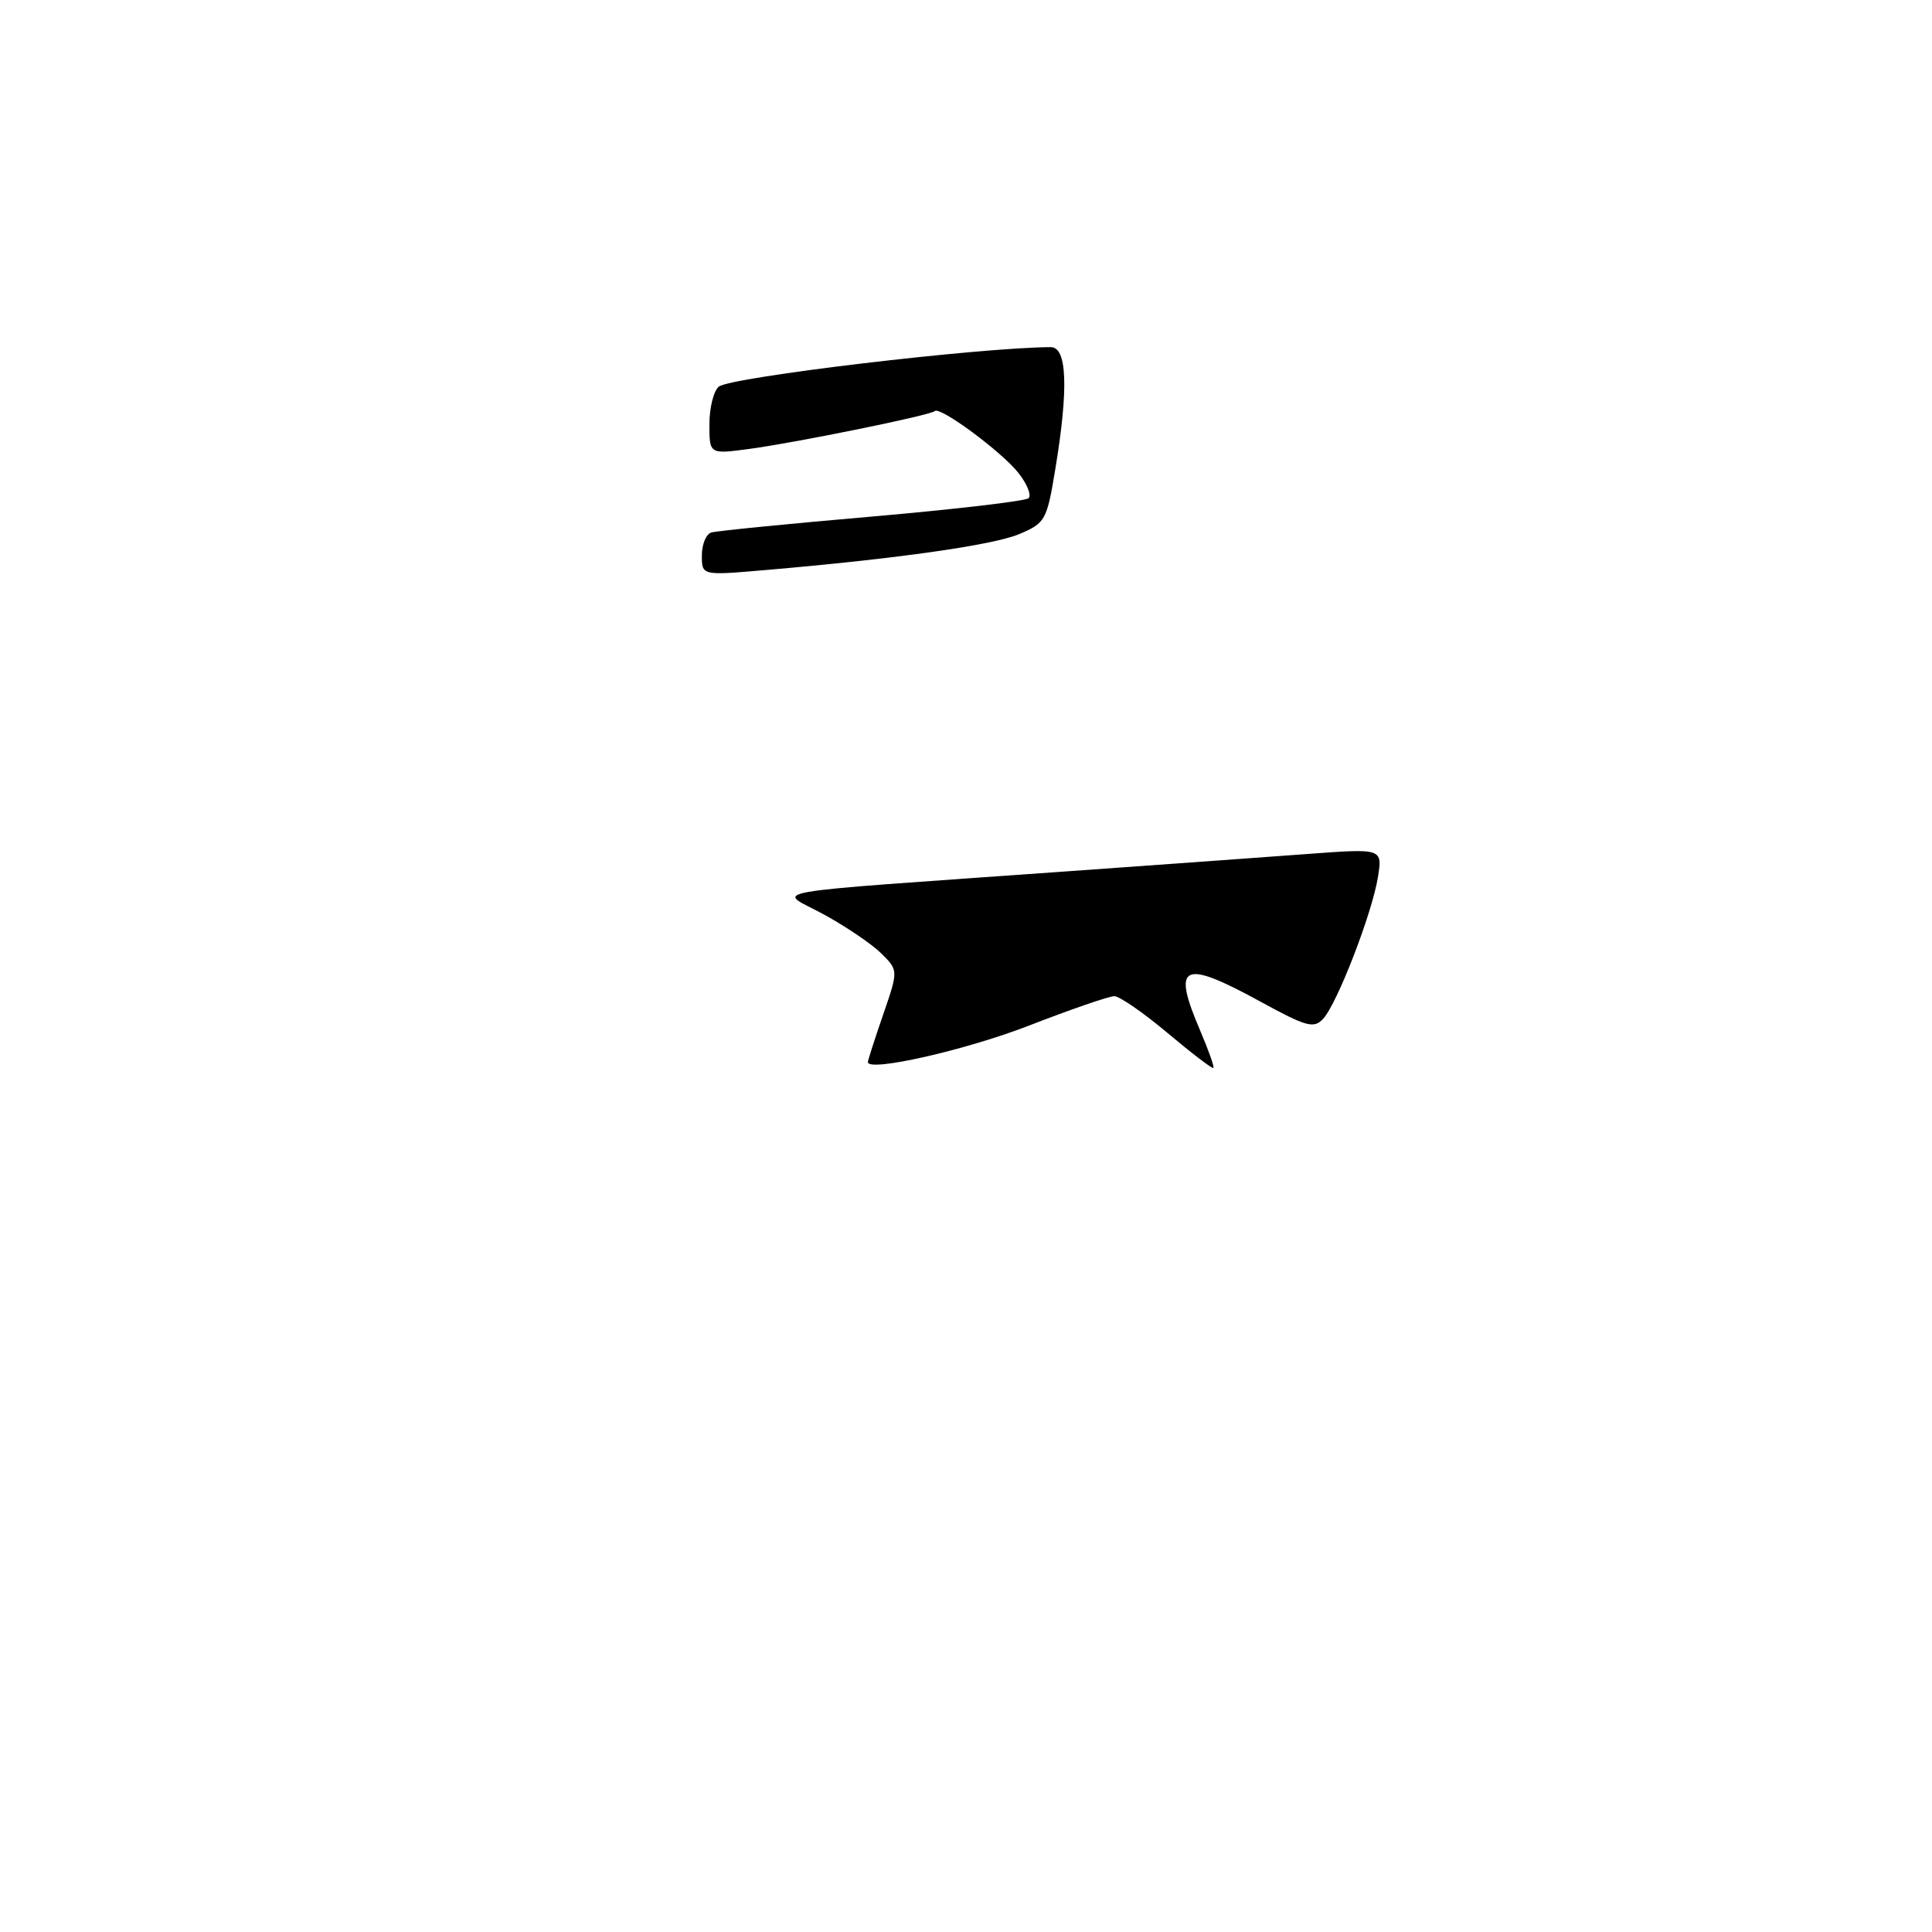 <?xml version="1.0" encoding="UTF-8" standalone="no"?>
<!DOCTYPE svg PUBLIC "-//W3C//DTD SVG 1.1//EN" "http://www.w3.org/Graphics/SVG/1.1/DTD/svg11.dtd" >
<svg xmlns="http://www.w3.org/2000/svg" xmlns:xlink="http://www.w3.org/1999/xlink" version="1.1" viewBox="0 0 256 256">
 <g >
 <path fill="currentColor"
d=" M 154.70 136.87 C 151.51 134.19 148.34 132.00 147.65 132.00 C 146.95 132.00 141.91 133.74 136.44 135.86 C 128.00 139.15 115.00 142.09 115.00 140.73 C 115.00 140.50 115.91 137.67 117.02 134.45 C 119.04 128.58 119.04 128.58 116.77 126.33 C 115.52 125.09 112.08 122.76 109.13 121.15 C 102.99 117.80 99.22 118.47 141.50 115.45 C 153.60 114.59 167.93 113.55 173.34 113.15 C 183.19 112.42 183.19 112.42 182.58 116.24 C 181.81 121.02 177.18 133.00 175.32 135.00 C 174.09 136.32 173.12 136.06 167.07 132.75 C 156.65 127.05 155.24 127.72 159.03 136.56 C 160.14 139.16 160.93 141.39 160.78 141.51 C 160.62 141.64 157.89 139.55 154.70 136.87 Z  M 93.00 73.60 C 93.00 72.13 93.56 70.77 94.25 70.56 C 94.94 70.35 104.50 69.40 115.50 68.45 C 126.50 67.49 135.85 66.40 136.28 66.02 C 136.71 65.65 136.11 64.14 134.95 62.67 C 132.74 59.86 124.54 53.80 123.86 54.47 C 123.30 55.03 105.56 58.64 99.25 59.49 C 94.00 60.19 94.00 60.19 94.00 56.22 C 94.00 54.03 94.56 51.79 95.25 51.23 C 96.81 49.96 129.98 46.02 139.25 46.00 C 141.40 46.00 141.60 51.50 139.83 62.18 C 138.72 68.93 138.51 69.31 135.08 70.76 C 131.64 72.23 118.70 74.06 101.25 75.55 C 93.00 76.26 93.00 76.26 93.00 73.60 Z "/>
</g>
</svg>